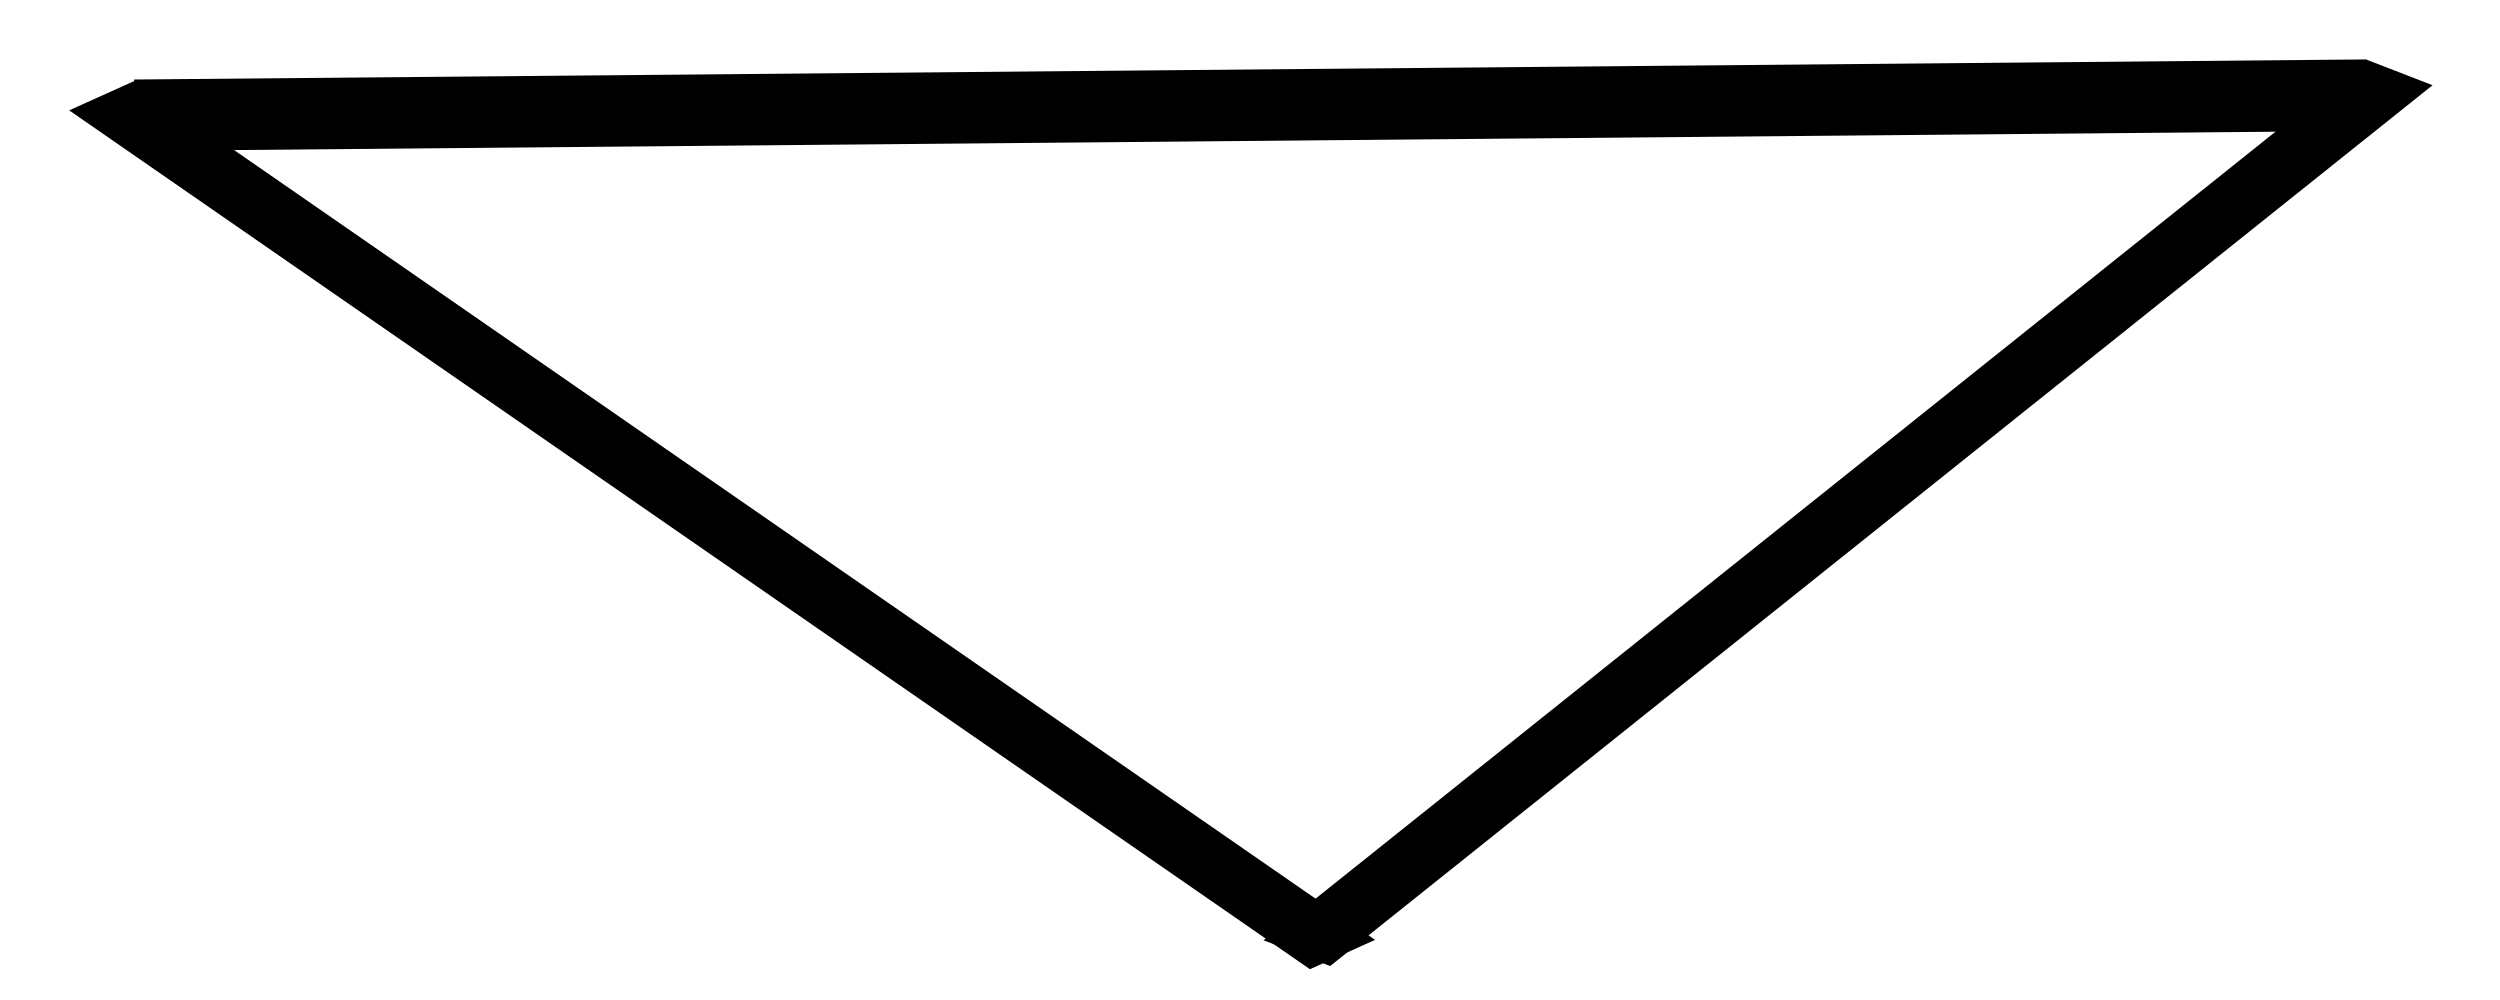 <svg width="35" height="14" viewBox="0 0 35 14" fill="none" xmlns="http://www.w3.org/2000/svg">
<line y1="-0.5" x2="31.245" y2="-0.5" transform="matrix(-1 0.009 -0.015 -1 33.123 0.832)" stroke="black"/>
<line y1="-0.5" x2="19.762" y2="-0.5" transform="matrix(-0.781 0.624 -0.933 -0.361 33.123 0.832)" stroke="black"/>
<line y1="-0.5" x2="21.132" y2="-0.5" transform="matrix(-0.822 -0.569 0.912 -0.411 19.251 13.158)" stroke="black"/>
</svg>
